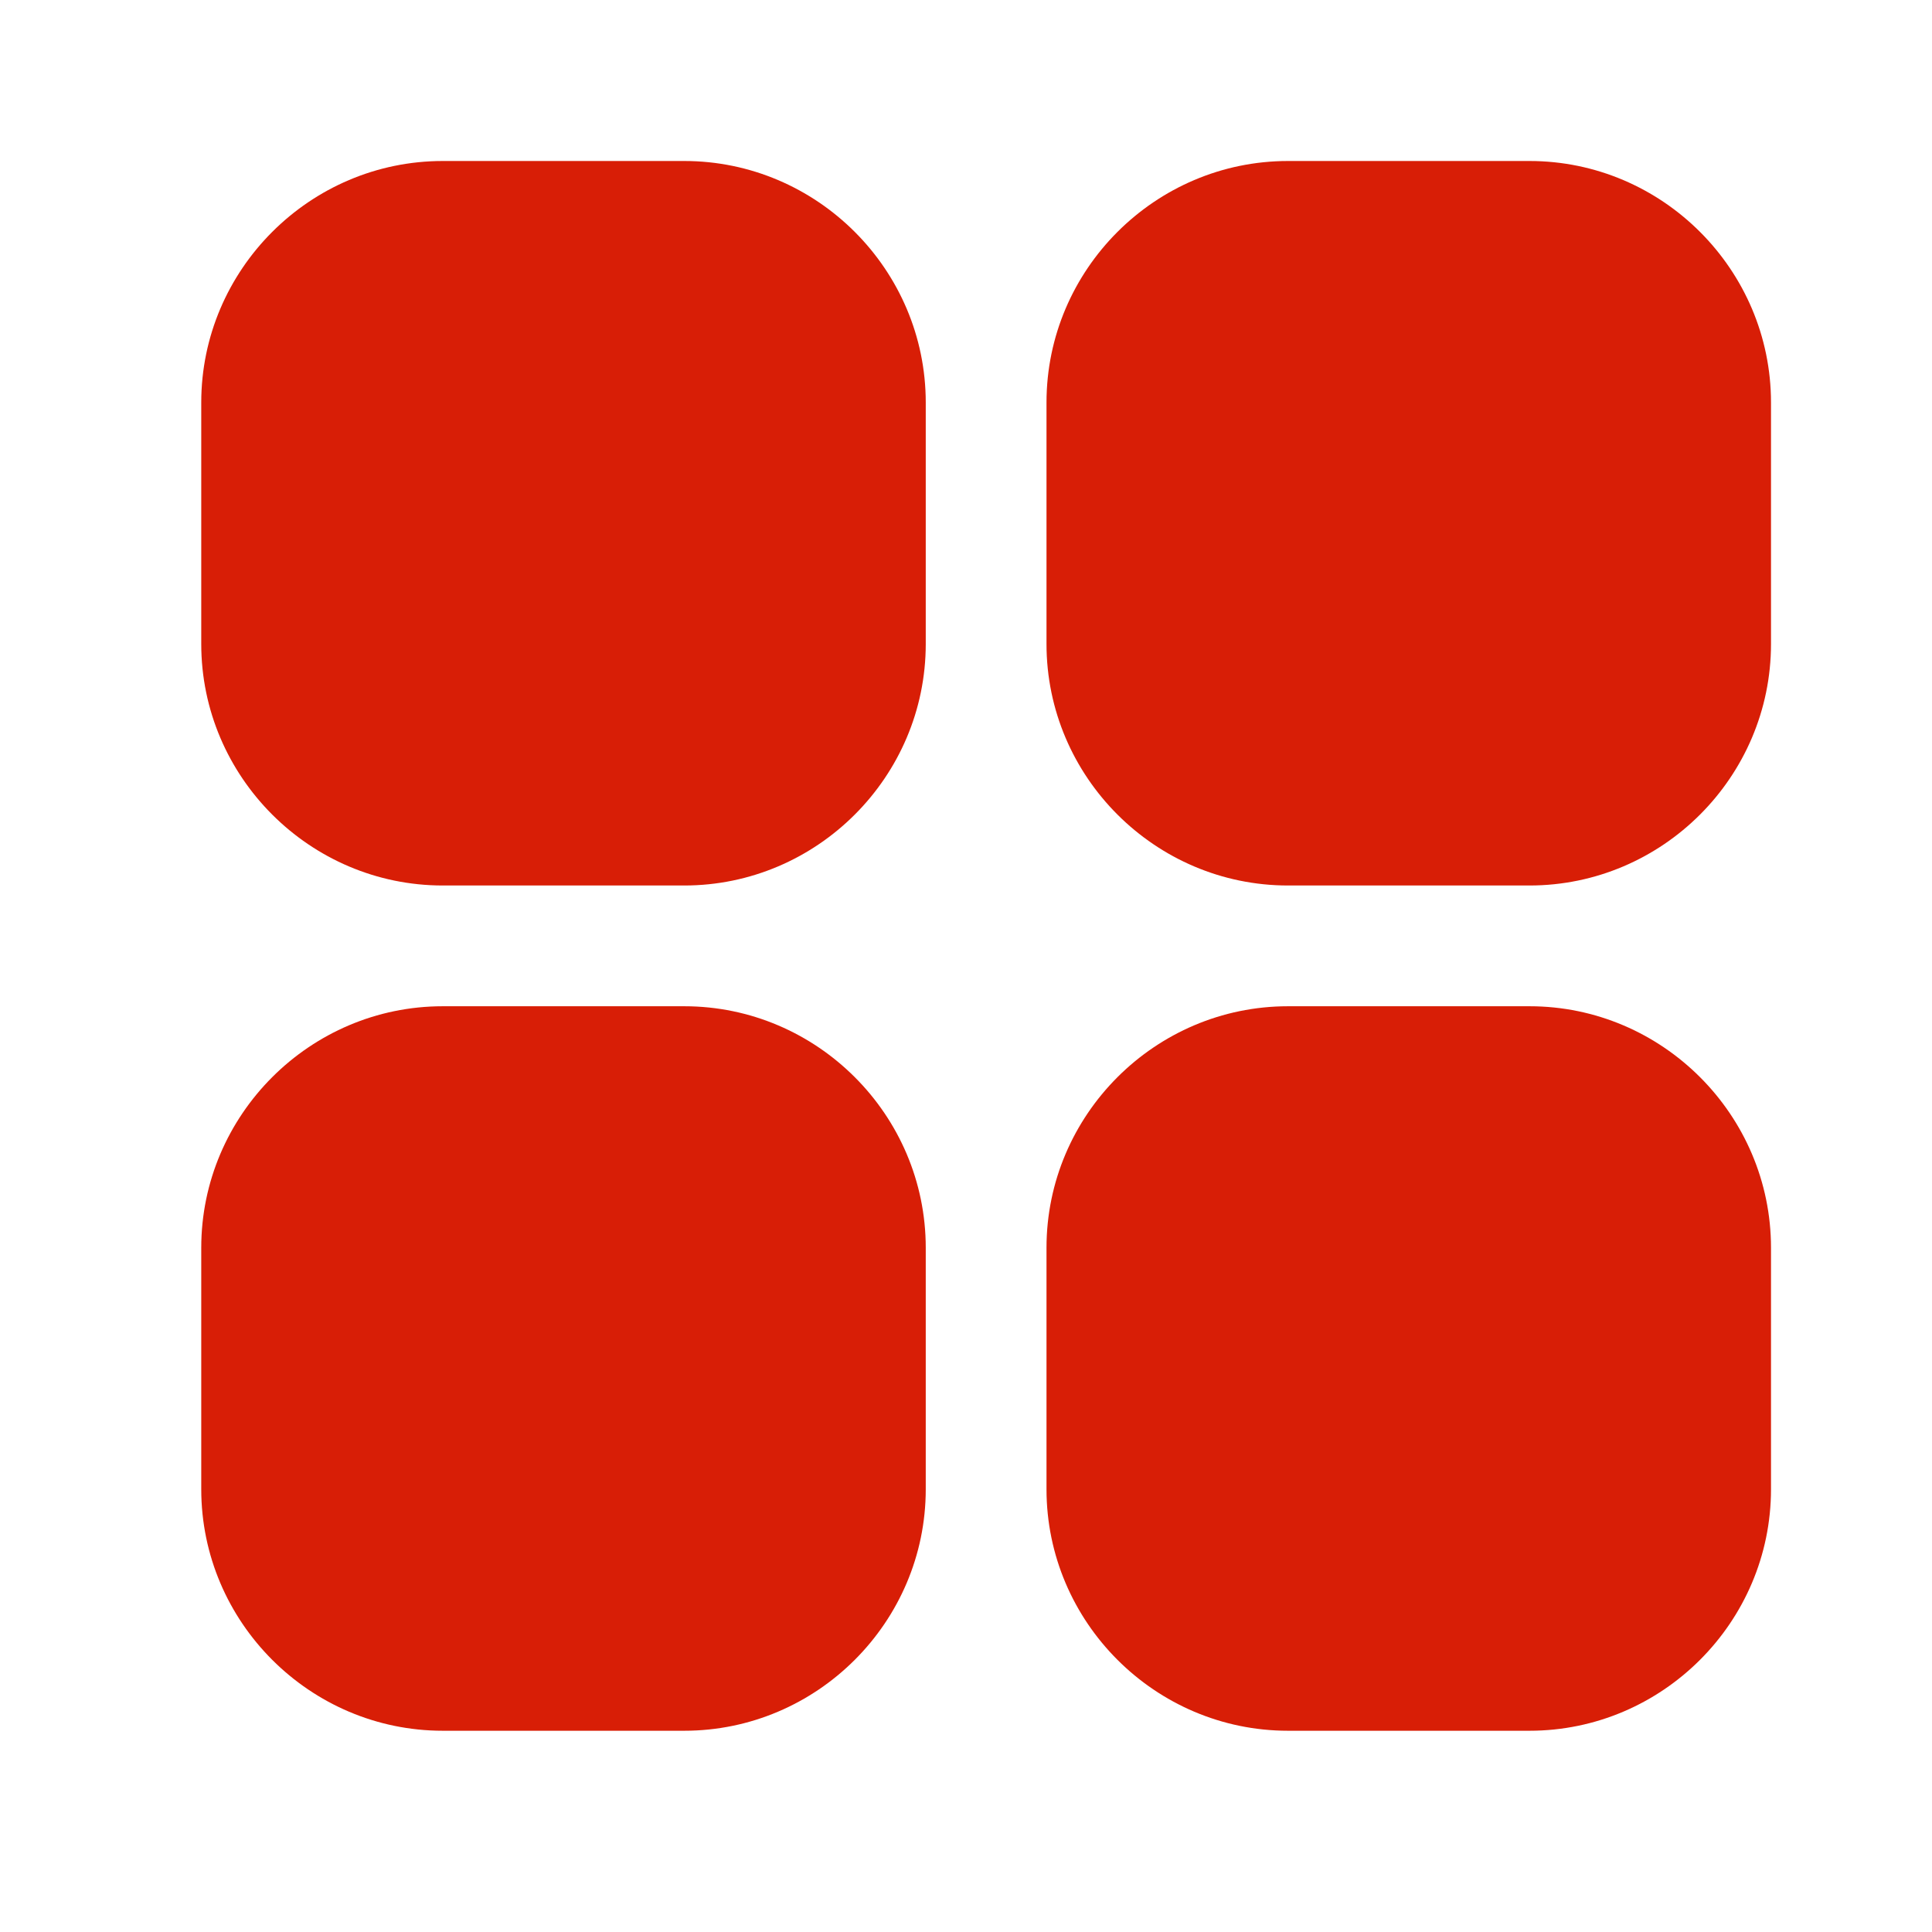 <?xml version="1.0" standalone="no"?><!DOCTYPE svg PUBLIC "-//W3C//DTD SVG 1.1//EN" "http://www.w3.org/Graphics/SVG/1.1/DTD/svg11.dtd"><svg t="1577182887278" class="icon" viewBox="0 0 1024 1024" version="1.1" xmlns="http://www.w3.org/2000/svg" p-id="11701" xmlns:xlink="http://www.w3.org/1999/xlink" width="32" height="32"><defs><style type="text/css"></style></defs><path d="M362.667 85.333L234.667 85.333C164.267 85.333 106.667 142.933 106.667 213.333l0 128c0 70.4 57.6 128 128 128l128 0c70.4 0 128-57.6 128-128L490.667 213.333C490.667 142.933 433.067 85.333 362.667 85.333zM810.667 85.333l-128 0C612.267 85.333 554.667 142.933 554.667 213.333l0 128c0 70.4 57.6 128 128 128l128 0c70.4 0 128-57.6 128-128L938.667 213.333C938.667 142.933 881.067 85.333 810.667 85.333zM362.667 533.333L234.667 533.333c-70.4 0-128 57.6-128 128l0 128c0 70.4 57.6 128 128 128l128 0c70.4 0 128-57.6 128-128l0-128C490.667 590.933 433.067 533.333 362.667 533.333zM810.667 533.333l-128 0c-70.4 0-128 57.6-128 128l0 128c0 70.4 57.6 128 128 128l128 0c70.4 0 128-57.6 128-128l0-128C938.667 590.933 881.067 533.333 810.667 533.333z" p-id="11702" fill="#d81e06"></path></svg>